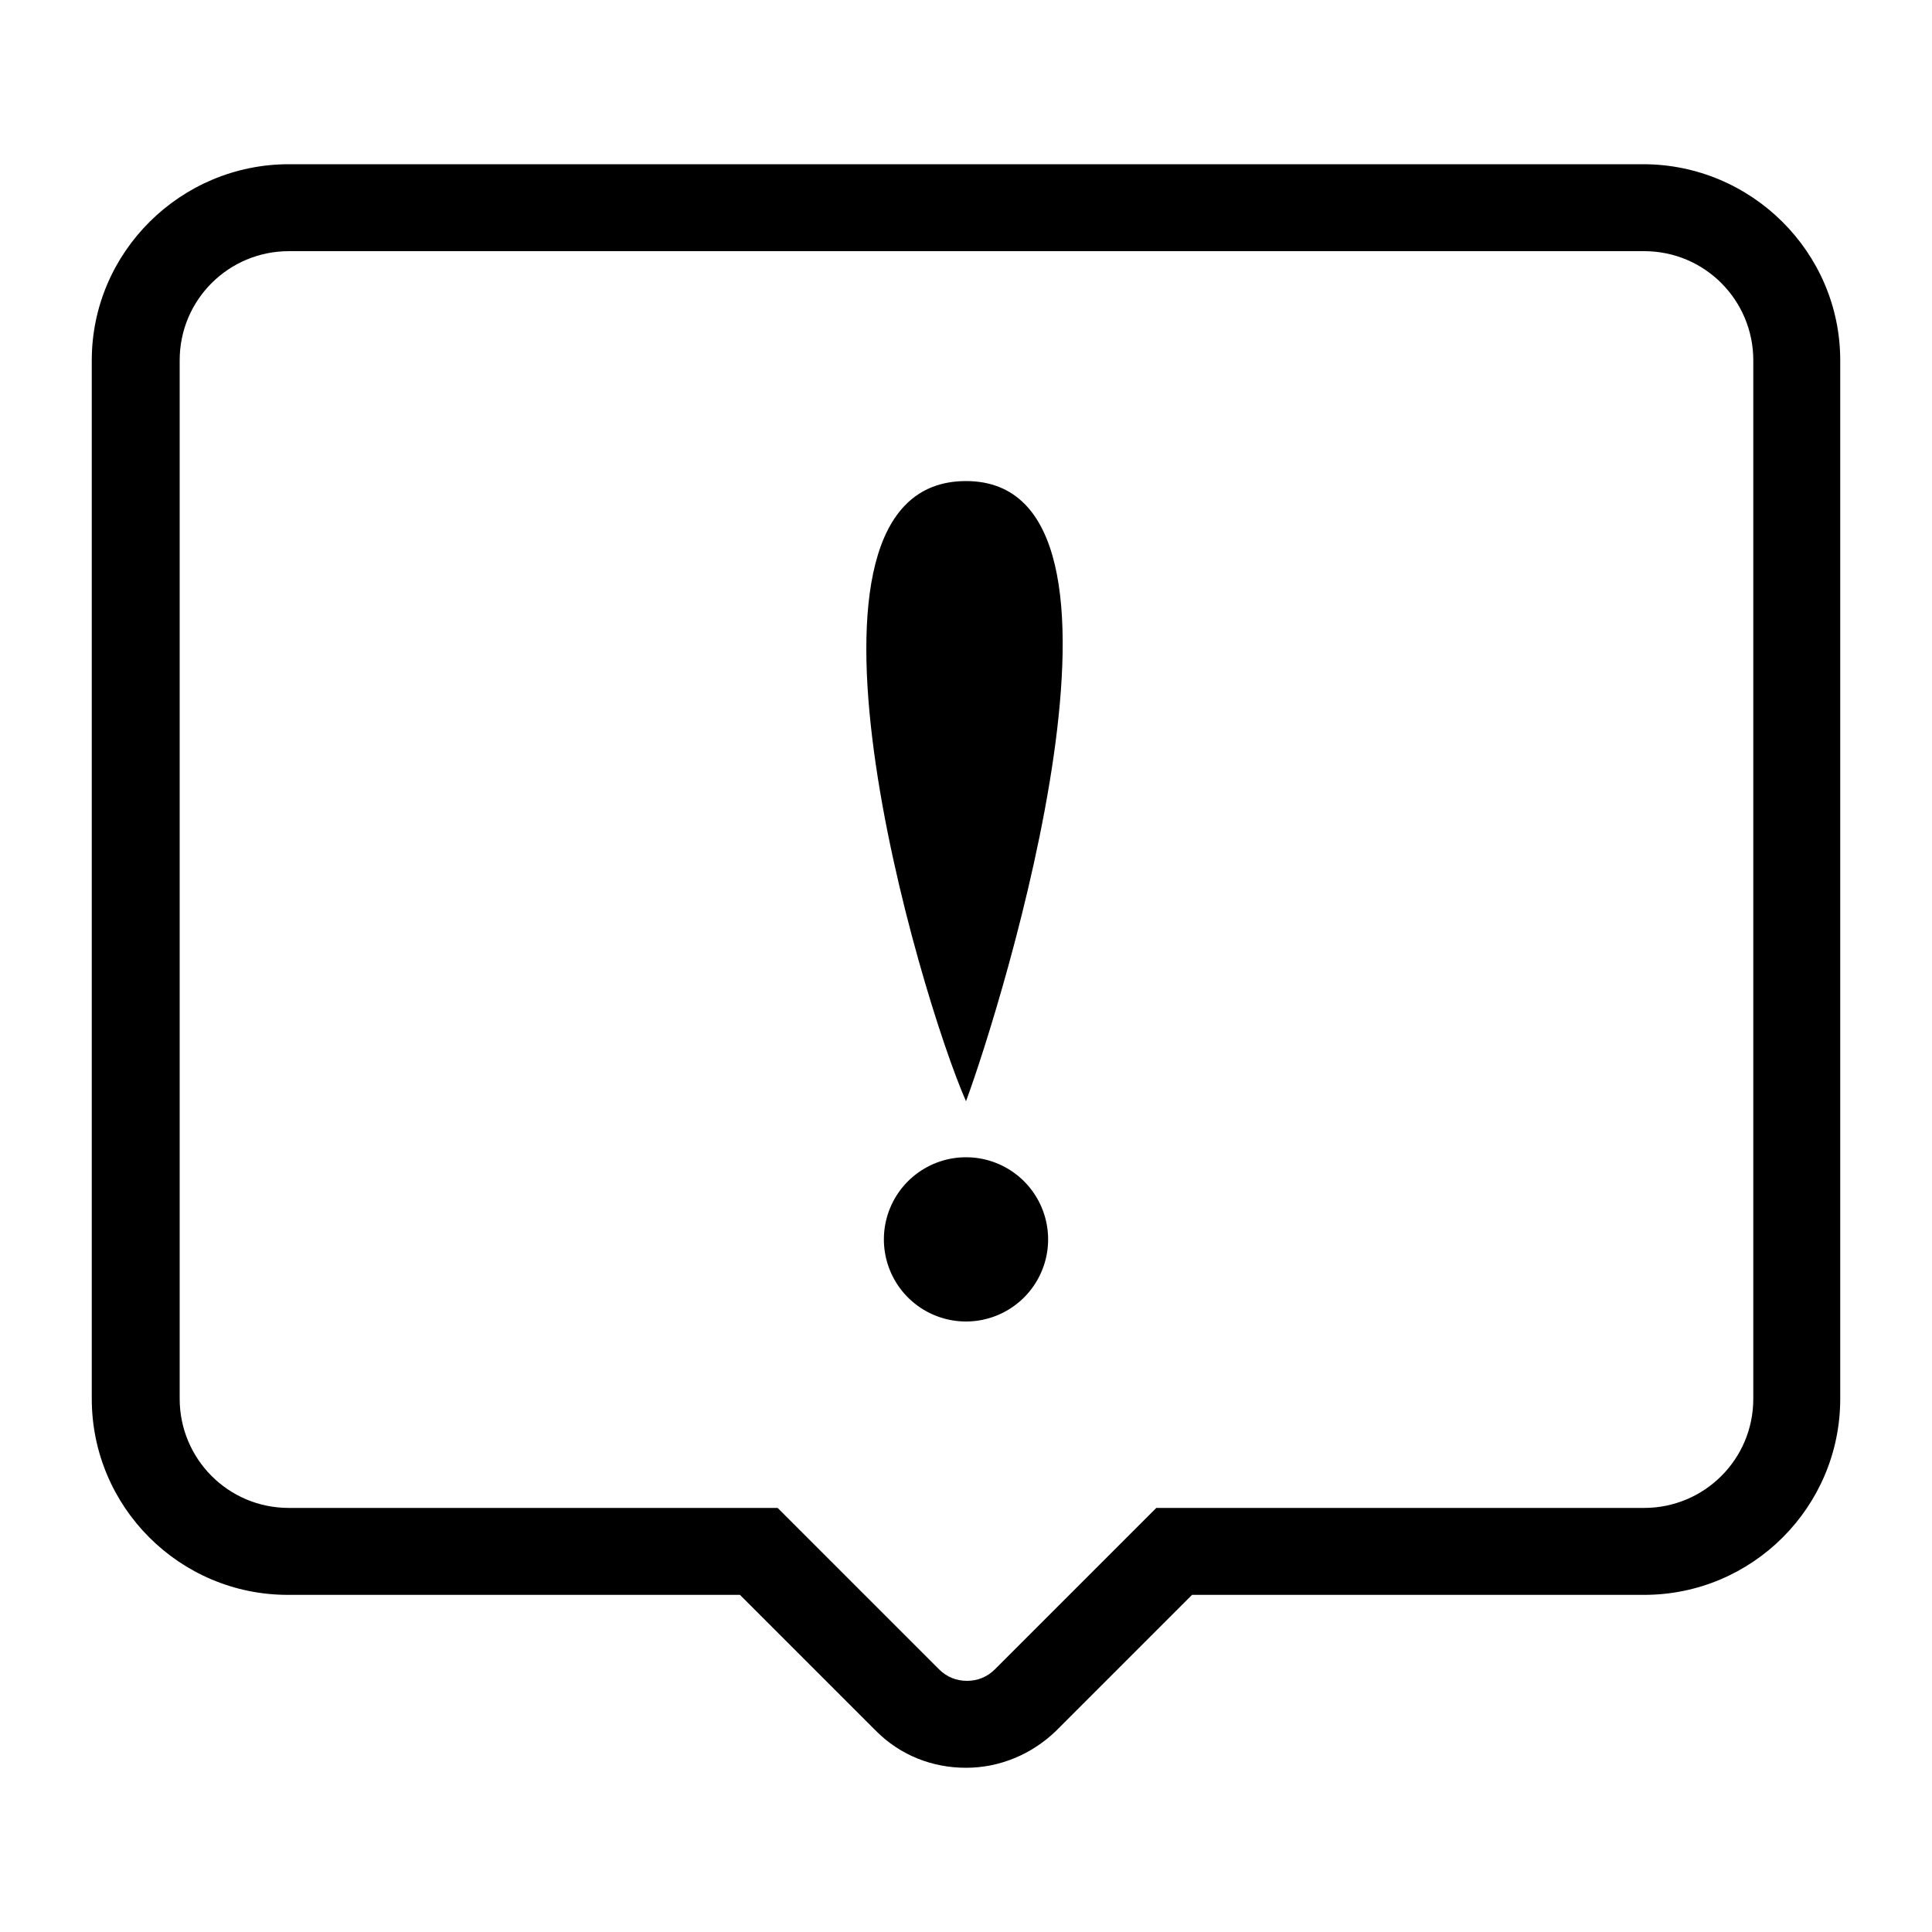 <?xml version="1.0" standalone="no"?><!DOCTYPE svg PUBLIC "-//W3C//DTD SVG 1.1//EN" "http://www.w3.org/Graphics/SVG/1.1/DTD/svg11.dtd"><svg t="1632714712498" class="icon" viewBox="0 0 1024 1024" version="1.1" xmlns="http://www.w3.org/2000/svg" p-id="14735" xmlns:xlink="http://www.w3.org/1999/xlink" width="200" height="200"><defs><style type="text/css"></style></defs><path d="M870.912 87.04H153.088C95.744 87.04 48.64 133.632 48.64 190.976v550.4c0 57.344 46.592 103.936 103.936 103.936h239.616l72.192 72.192c12.8 12.8 29.696 19.456 47.616 19.456 17.92 0 34.816-7.168 47.616-19.456l72.192-72.192h239.616c57.344 0 103.936-46.592 103.936-103.936V190.976c0-57.344-47.104-103.936-104.448-103.936z m58.368 654.336c0 32.256-26.112 57.856-57.856 57.856h-258.56L527.36 884.736c-4.096 4.096-9.216 6.144-14.848 6.144-5.632 0-10.752-2.048-14.848-6.144l-85.504-85.504H153.088c-32.256 0-57.856-26.112-57.856-57.856V190.976C95.232 158.72 121.344 133.12 153.088 133.12h718.336c32.256 0 57.856 26.112 57.856 57.856v550.4z"  p-id="14736"></path><path d="M512 656.896m-43.52 0a43.52 43.52 0 1 0 87.04 0 43.52 43.52 0 1 0-87.04 0Z" p-id="14737"></path><path d="M512 254.976c-105.472 0-24.576 272.896 0 328.704 18.432-49.664 105.472-328.704 0-328.704z"  p-id="14738"></path></svg>